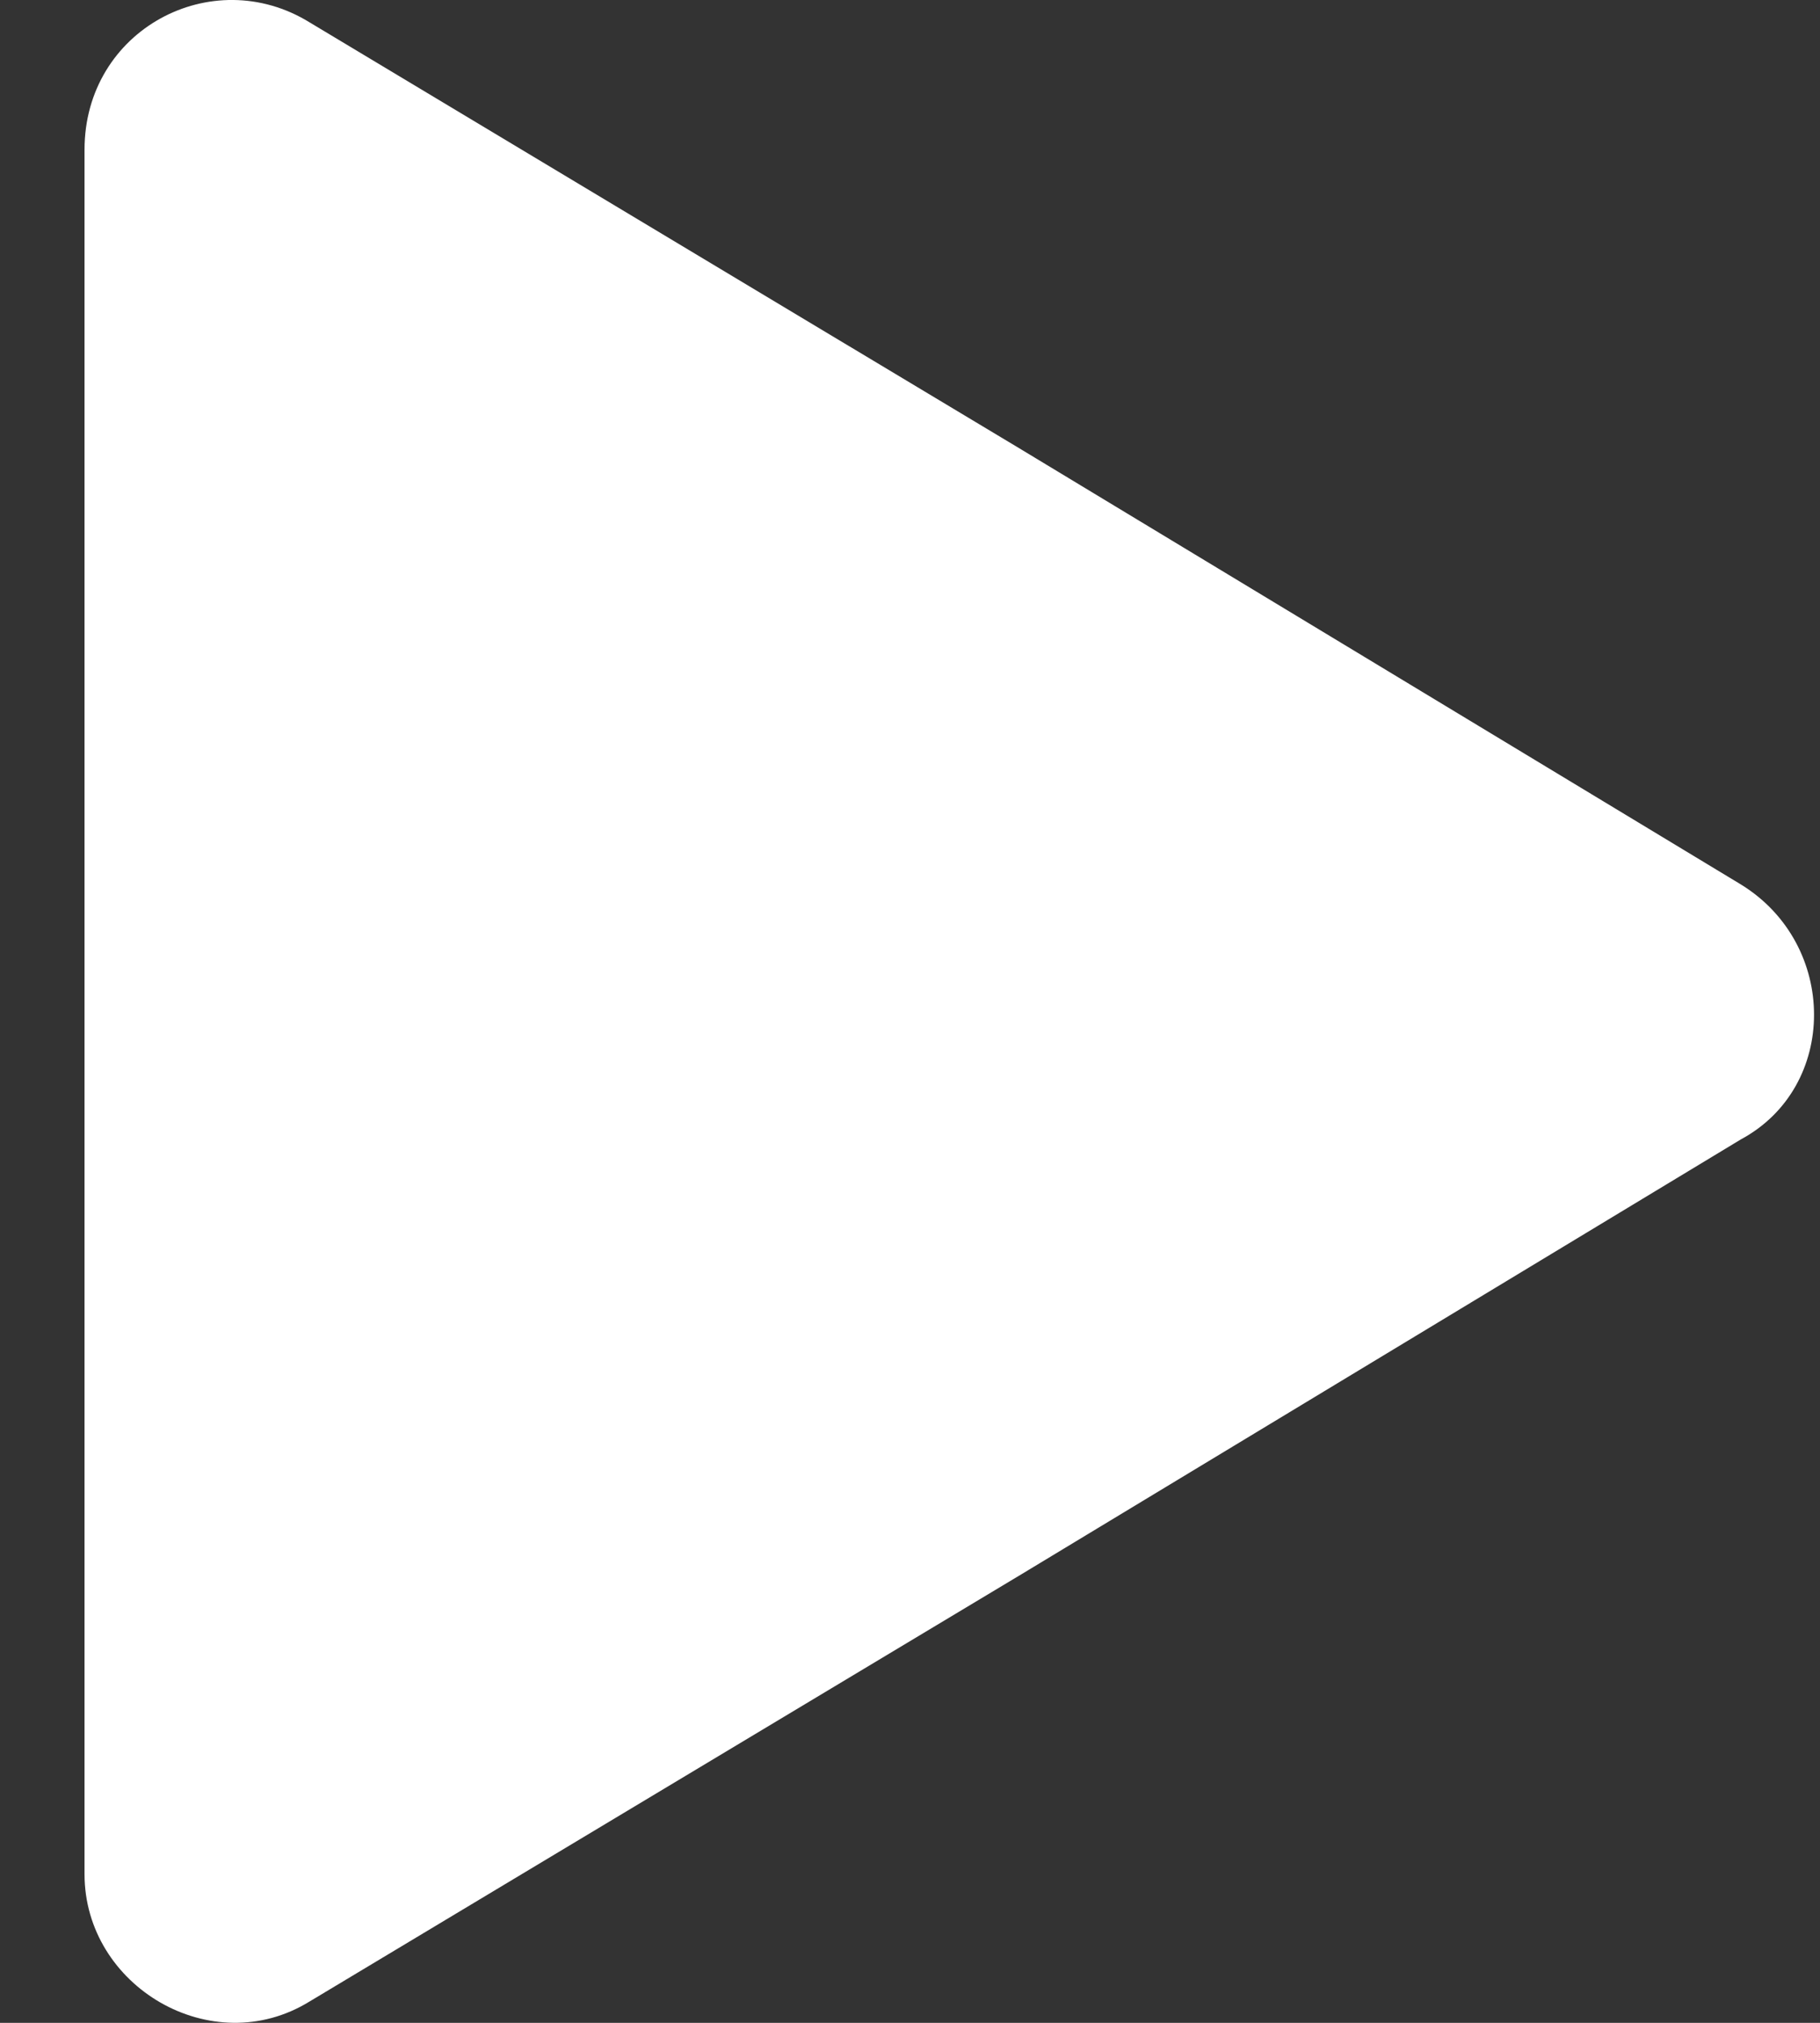 <svg
  width="18"
  height="20"
  viewBox="0 0 18 20"
  fill="none"
  xmlns="http://www.w3.org/2000/svg"
>
<rect x="0" y="0" width="18" height="20" fill="#333333" stroke="none"/>
<path
    d="M17.218 8.745C18.182 9.338 18.182 10.746 17.218 11.265L10.102 15.565L3.06 19.79C2.096 20.383 0.836 19.642 0.836 18.53V10.005V1.48C0.836 0.294 2.096 -0.373 3.06 0.22L10.102 4.445L17.218 8.745Z"
    fill="white"
  />
</svg>
